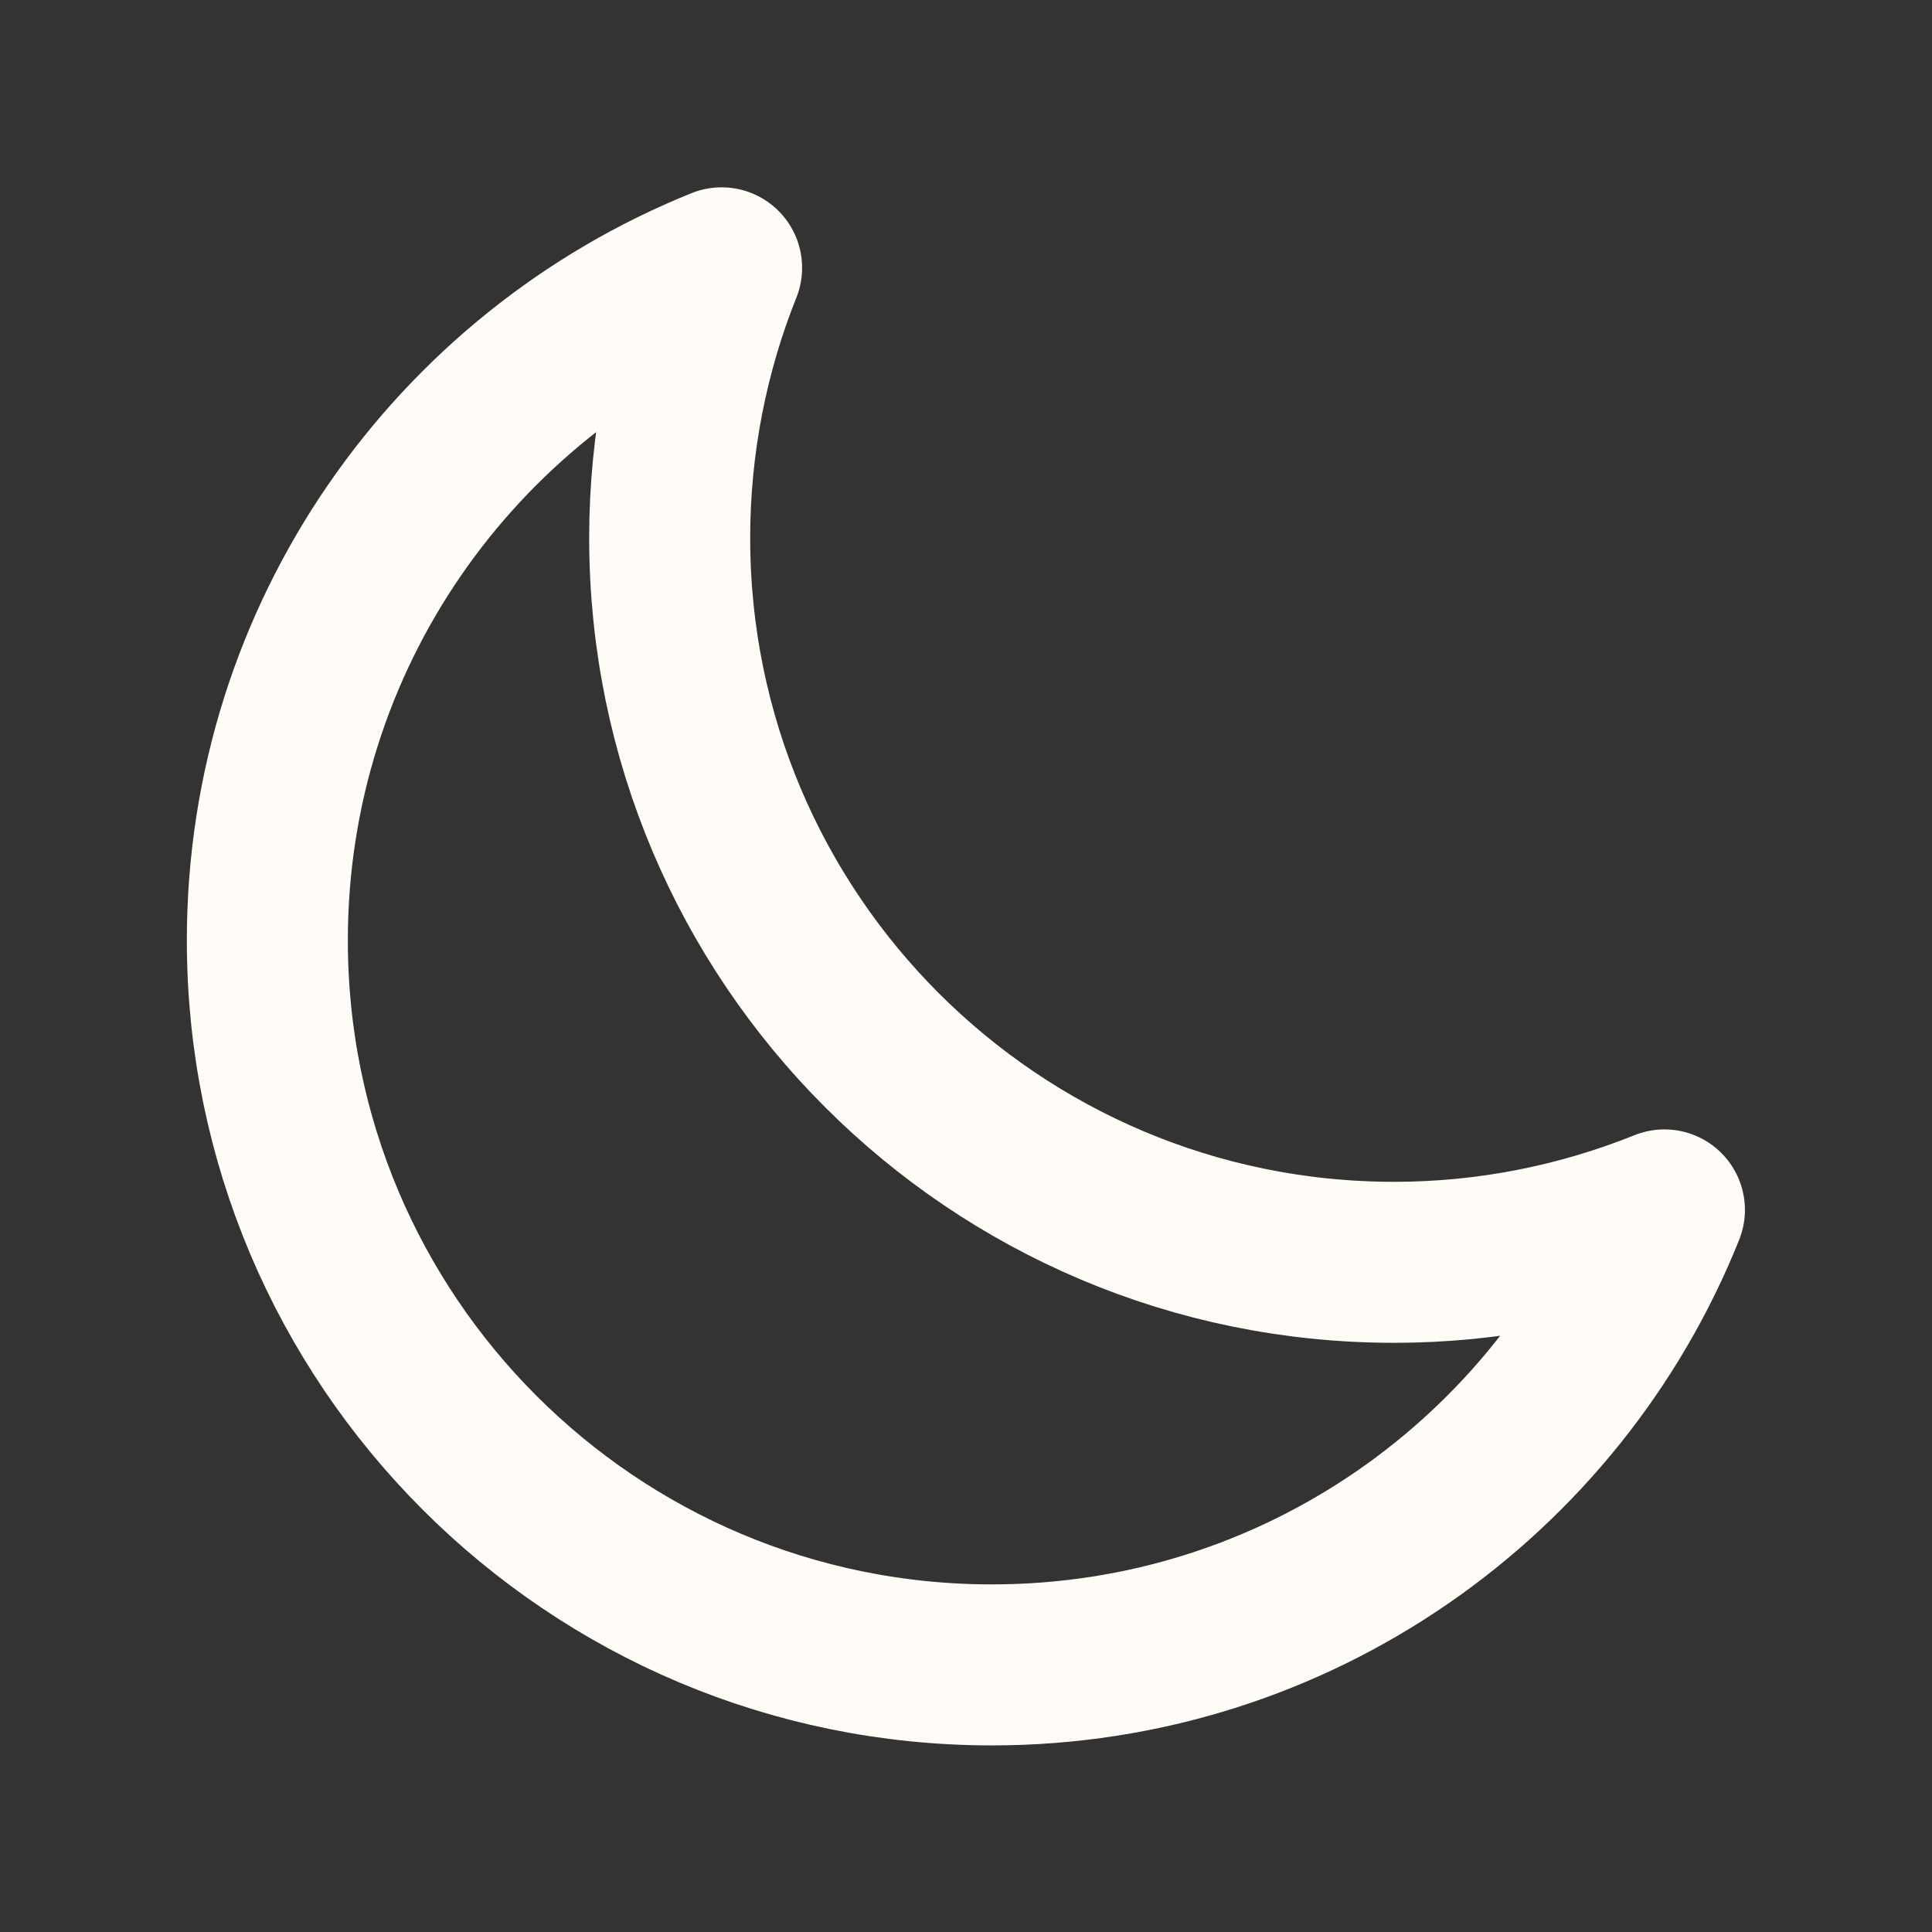 <?xml version="1.0" encoding="utf-8"?>
<!-- Generator: Adobe Illustrator 28.1.0, SVG Export Plug-In . SVG Version: 6.00 Build 0)  -->
<svg version="1.1" id="Layer_1" xmlns="http://www.w3.org/2000/svg" xmlns:xlink="http://www.w3.org/1999/xlink" x="0px" y="0px"
	 viewBox="0 0 800 800" style="enable-background:new 0 0 800 800;" xml:space="preserve">
<rect x="0" y="0" width="800" height="800" fill="#333333" stroke="none"/>
<style type="text/css">
	.st0{fill:none;stroke:#FFFCF8;stroke-width:66.667;stroke-linecap:round;stroke-linejoin:round;stroke-miterlimit:133.333;}
</style>
<path class="st0" d="M110.7,389.4c0,165.7,134.3,300,300,300c126.2,0,234.3-78,278.5-188.4c-34.6,13.9-72.4,21.7-111.9,21.7
	c-165.7,0-300-134.3-300-300c0-39.3,7.7-77.4,21.5-111.8C188.5,155.3,110.7,263.3,110.7,389.4z"/>
</svg>
